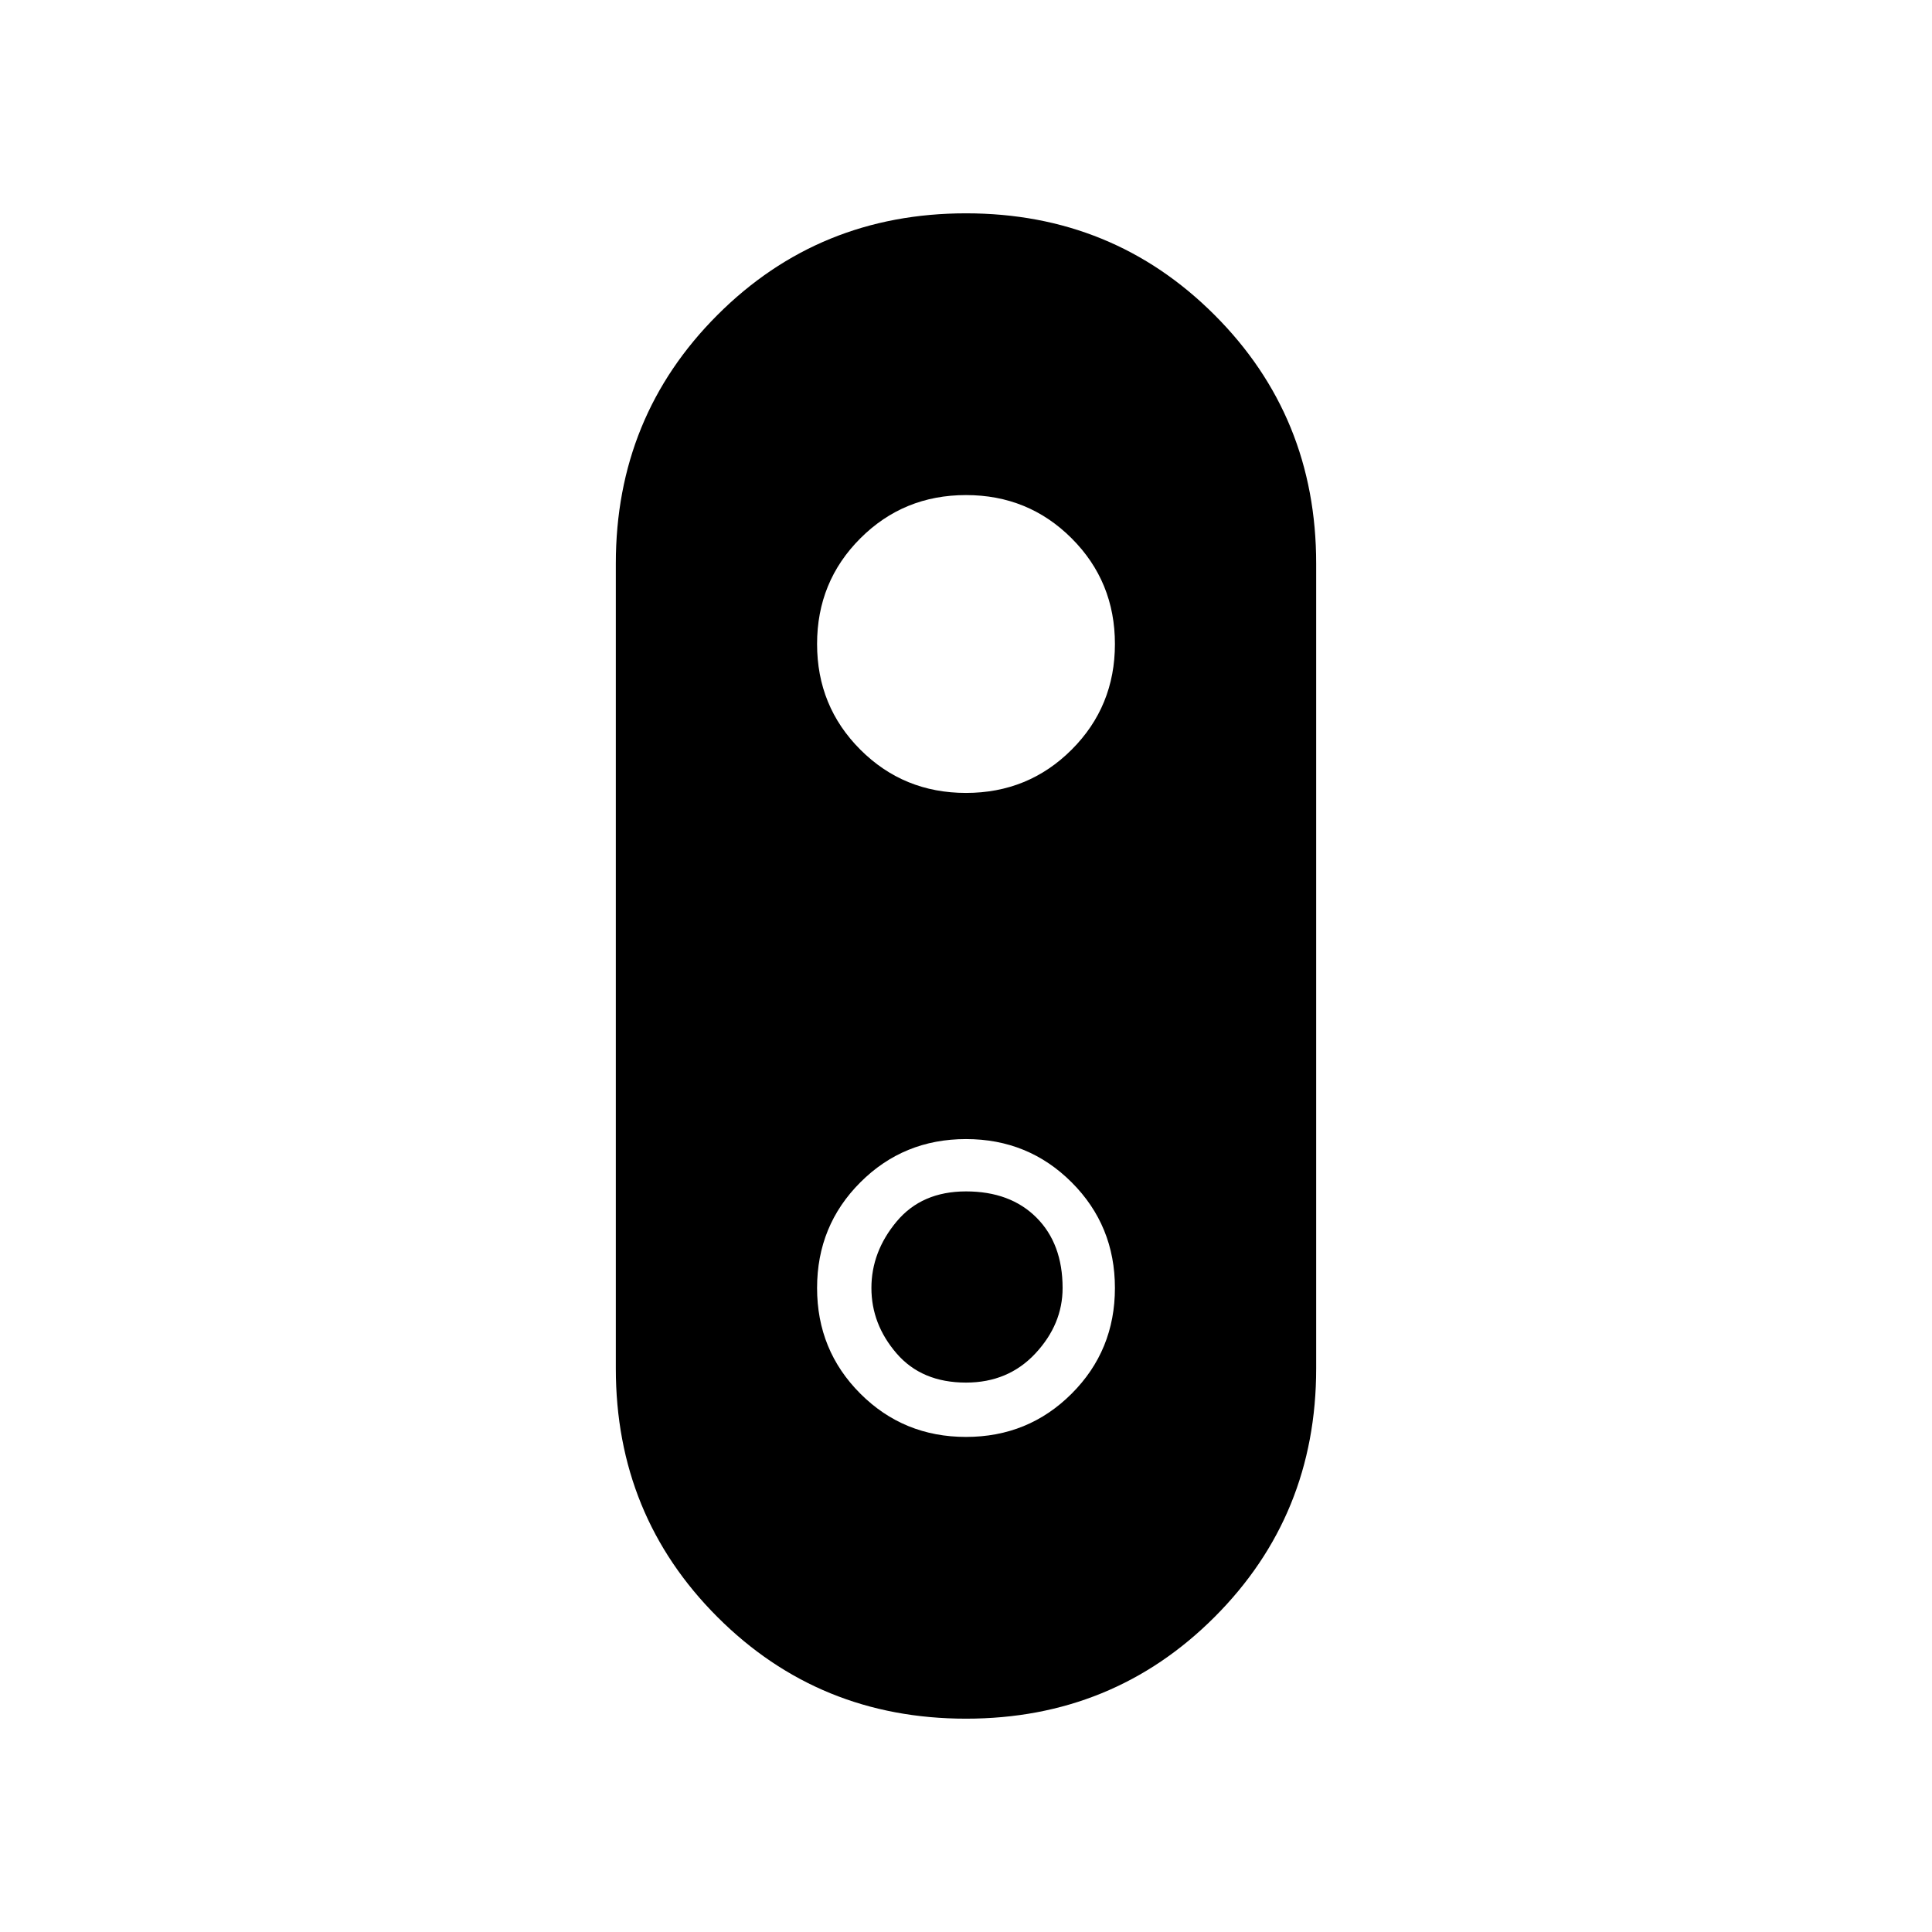 <svg xmlns="http://www.w3.org/2000/svg" height="48" width="48"><path d="M24 42.7q-3.65 0-6.175-2.525T15.3 34V14q0-3.65 2.525-6.175T24 5.3q3.65 0 6.175 2.525T32.7 14v20q0 3.65-2.525 6.175T24 42.7Zm0-7q1.55 0 2.625-1.075T27.7 32q0-1.55-1.075-2.625T24 28.3q-1.55 0-2.625 1.075T20.3 32q0 1.55 1.075 2.625T24 35.7Zm0-1.35q-1.1 0-1.725-.725T21.65 32q0-.9.625-1.65.625-.75 1.725-.75t1.75.65q.65.65.65 1.75 0 .9-.675 1.625T24 34.35Zm0-14.65q1.55 0 2.625-1.075T27.7 16q0-1.55-1.075-2.625T24 12.3q-1.55 0-2.625 1.075T20.3 16q0 1.55 1.075 2.625T24 19.7Z"/></svg>